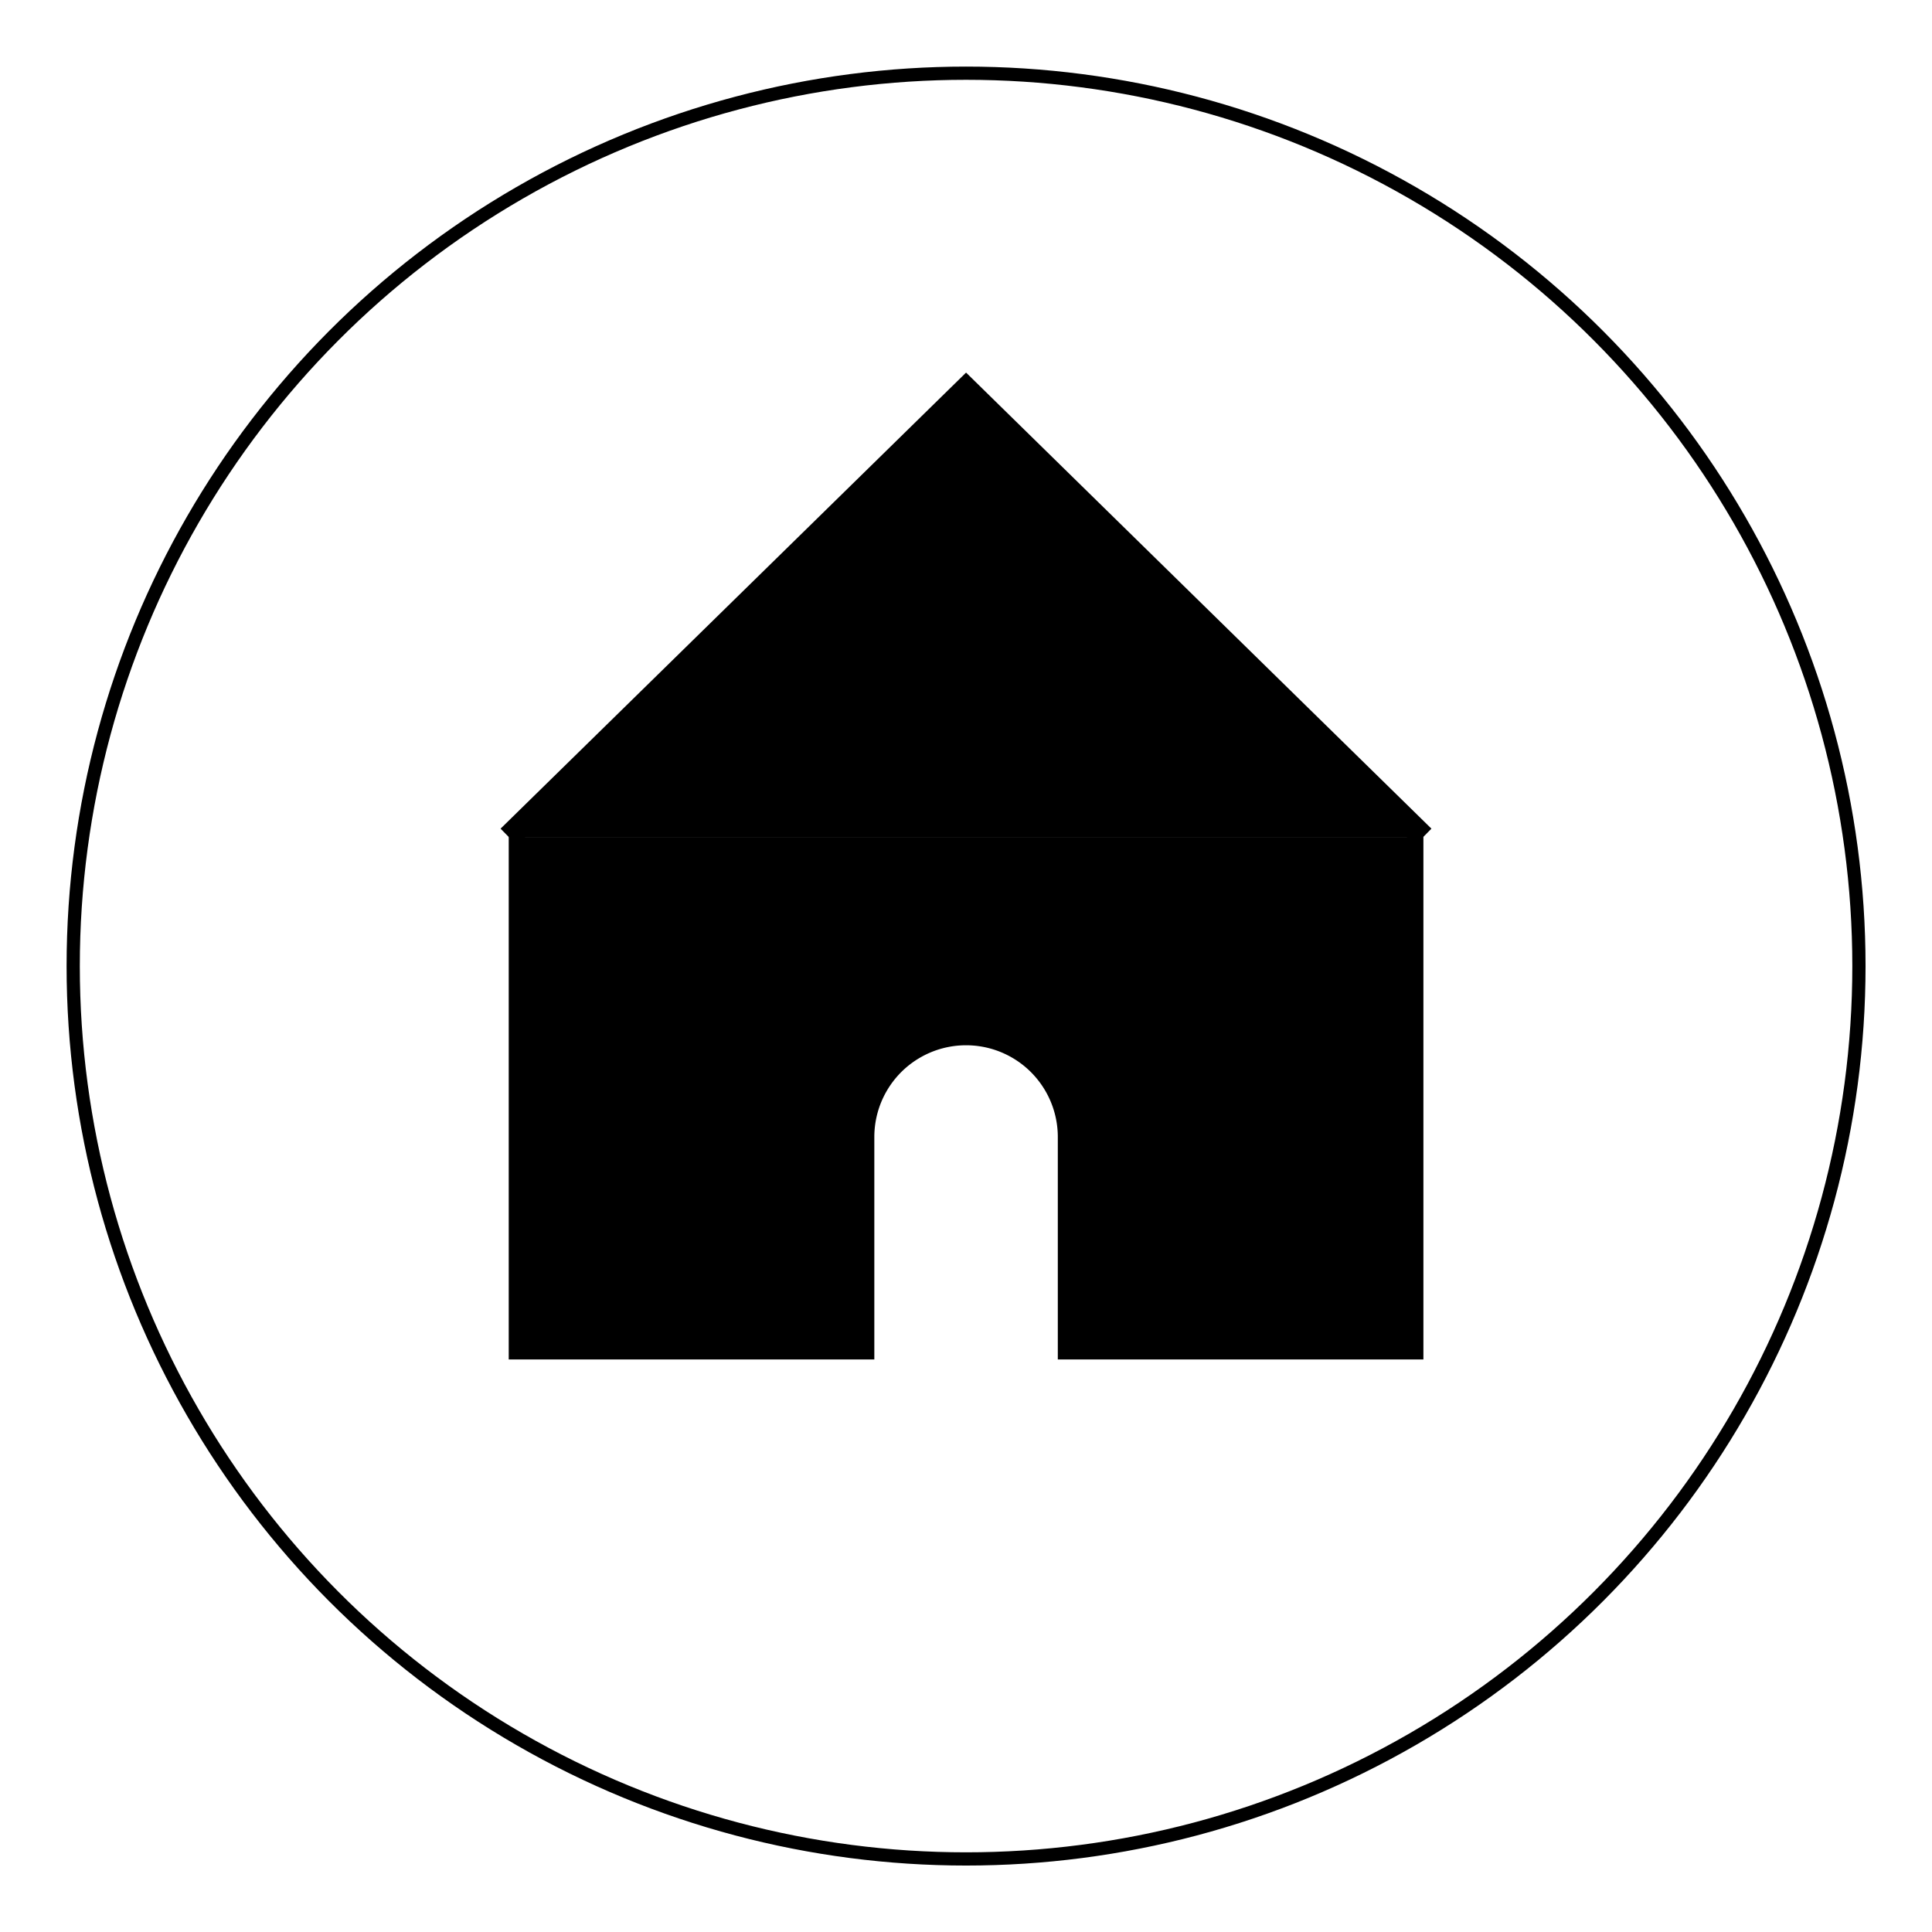<svg xmlns="http://www.w3.org/2000/svg" viewBox="0 0 141.73 141.73"><defs><style>.cls-1,.cls-3{fill:#000;}.cls-1,.cls-2{stroke:#000;stroke-miterlimit:10;}.cls-1{stroke-width:1.71px;}.cls-2{fill:none;stroke-width:0.97px;}</style></defs><title>home-button-white</title><g id="Calque_2" data-name="Calque 2"><path class="cls-1" d="M104.41,61.4,70.87,28.53,37.32,61.4"/><circle class="cls-2" cx="70.87" cy="70.87" r="65.5"/><path class="cls-3" d="M37.32,61.4V99.73H64.14V83.41a6.73,6.73,0,1,1,13.46,0V99.73h26.82V61.4Z"/></g></svg>
